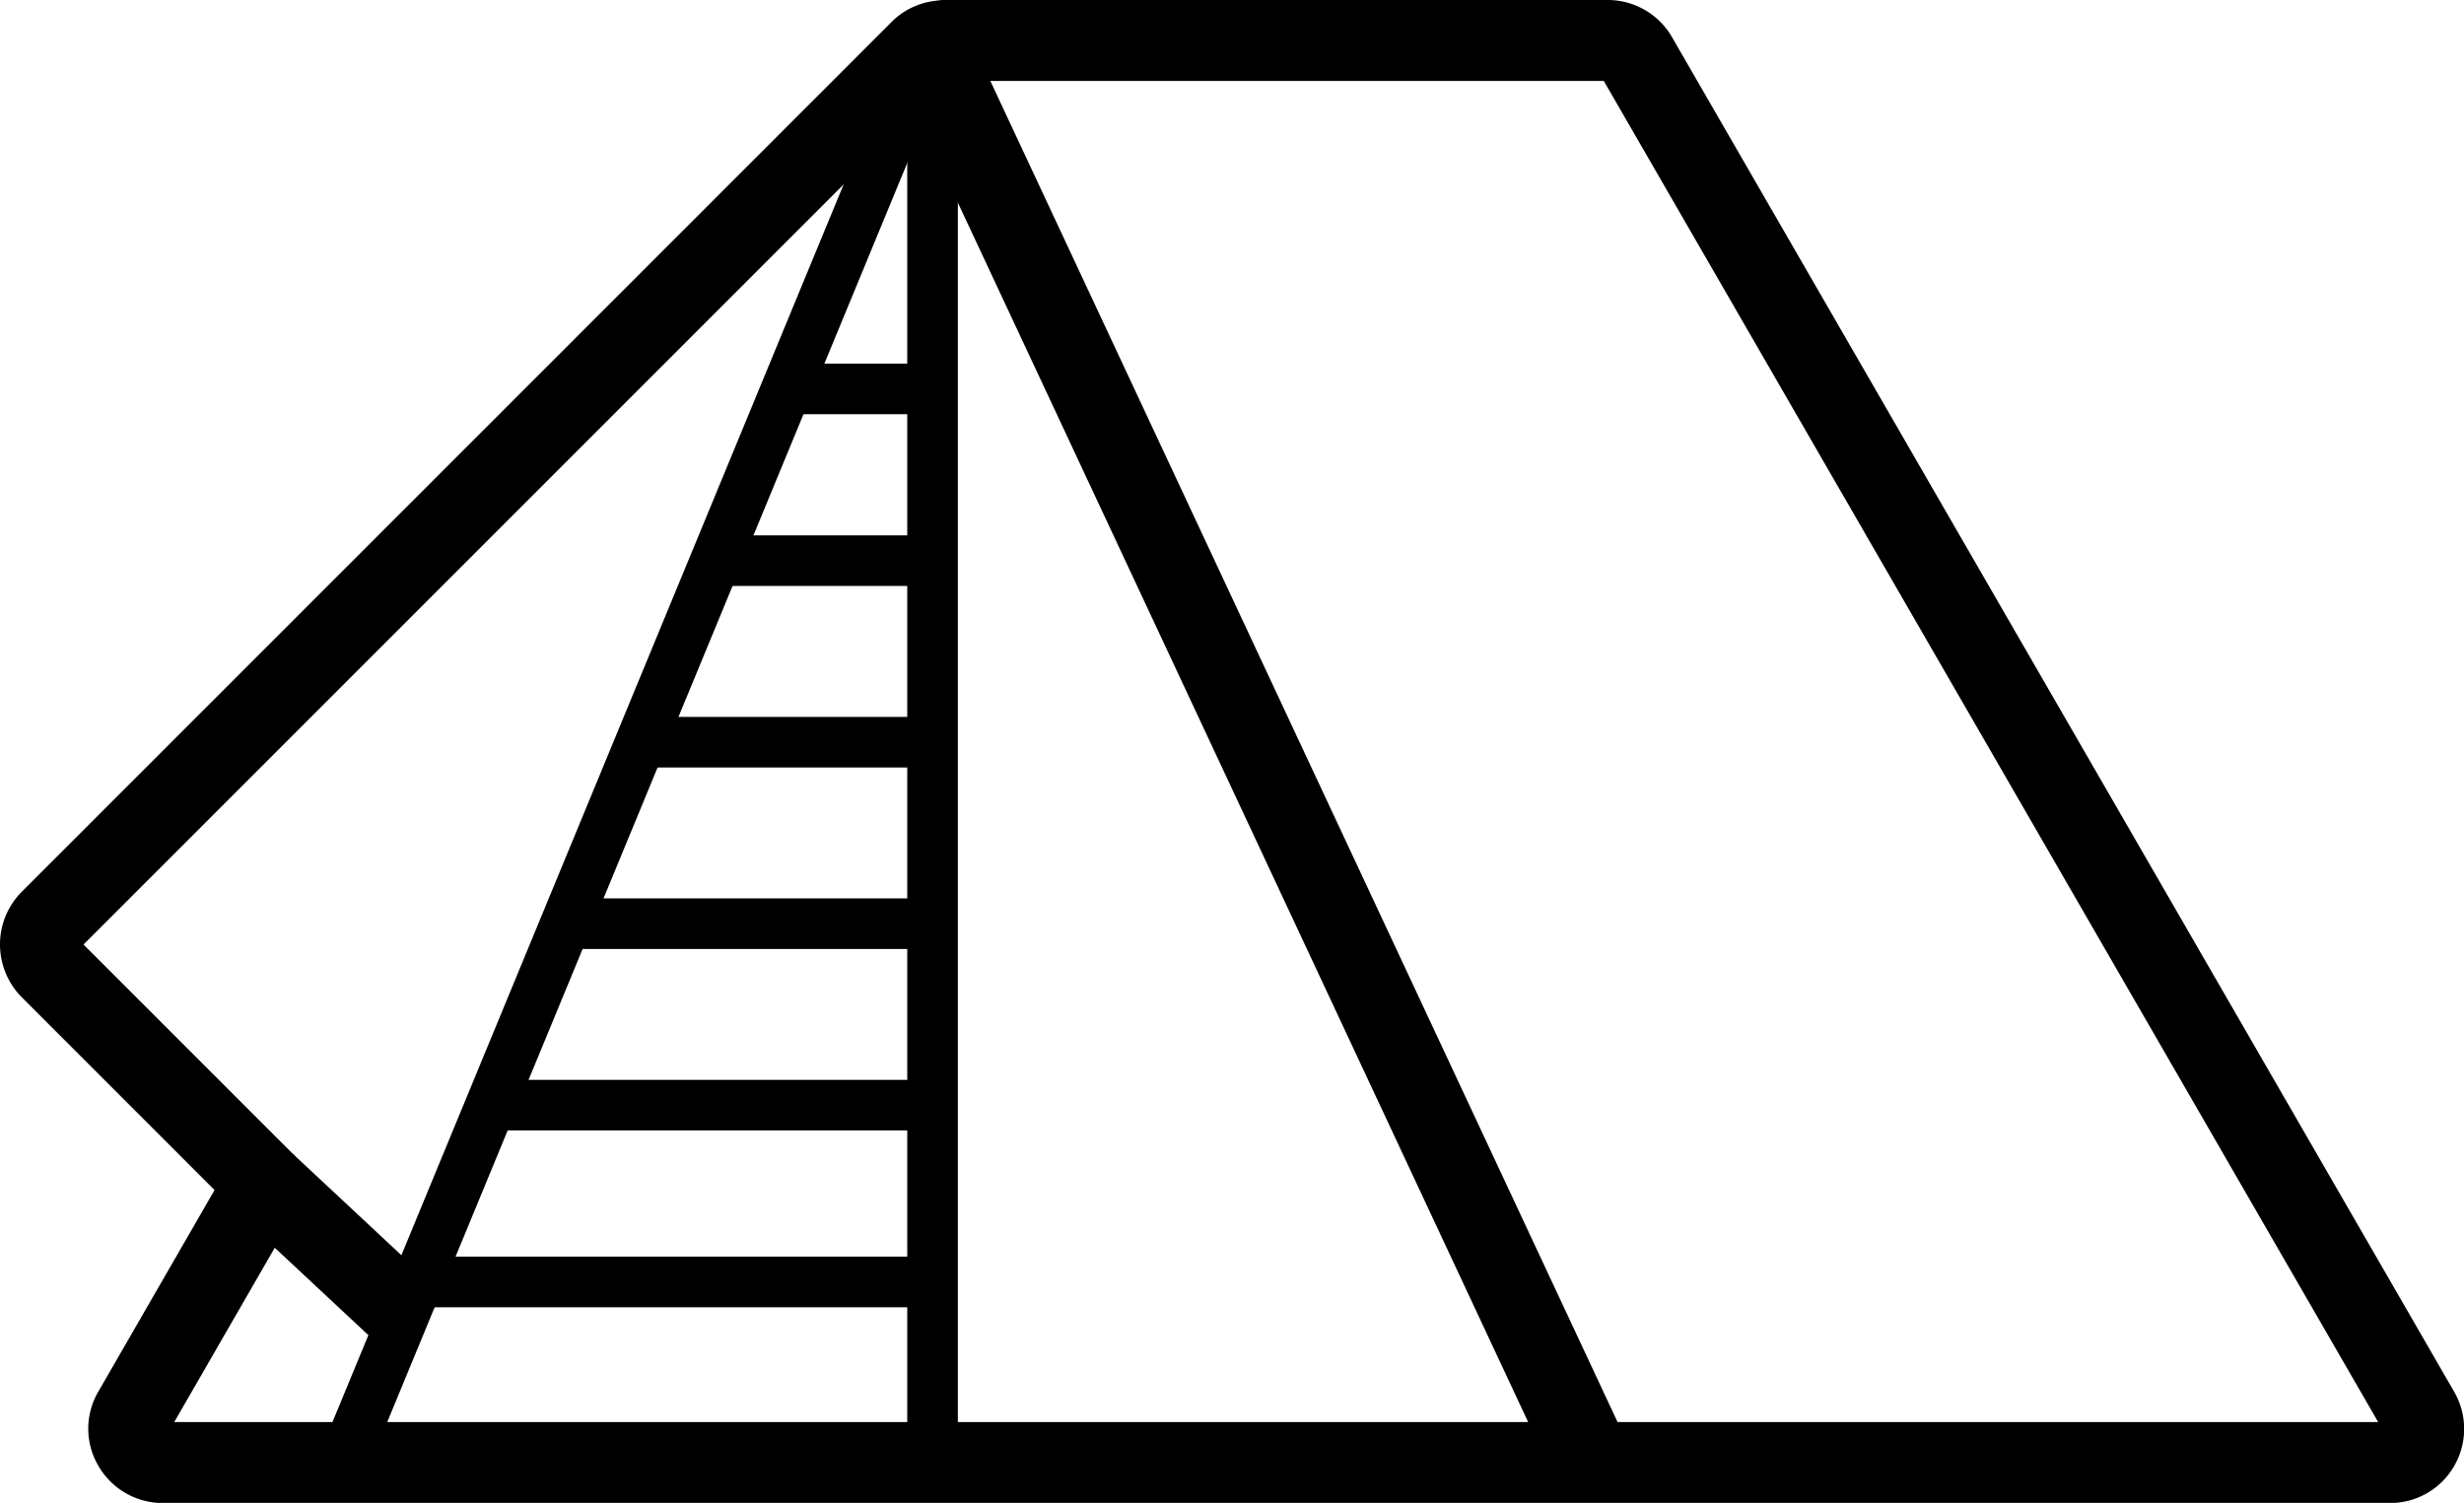 <svg xmlns="http://www.w3.org/2000/svg" viewBox="0 0 486.88 296.97"><defs><style>.cls-1,.cls-2{fill:none;stroke:#000;stroke-linejoin:round;}.cls-1{stroke-width:16px;}.cls-2{stroke-width:10px;}</style></defs><title>hog-camping</title><g id="Capa_2" data-name="Capa 2"><g id="Layer_1" data-name="Layer 1"><path class="cls-1" d="M478,279,323.46,11.35A6.66,6.66,0,0,0,317.75,8H186.56c-.15,0-.3.08-.53.08s-.46.08-.69.08a6.44,6.44,0,0,0-1.29.38,3.73,3.73,0,0,0-.53.23,6.09,6.09,0,0,0-1.6,1.14h0l-172,172A6.75,6.75,0,0,0,8,186.63a6.88,6.88,0,0,0,1.9,4.72l42.49,42.49L26.35,279a6.46,6.46,0,0,0,0,6.62A6.66,6.66,0,0,0,32.06,289H472.32a6.56,6.56,0,0,0,5.71-3.35A6.64,6.64,0,0,0,478,279Z"/><line class="cls-1" x1="183.51" y1="8.84" x2="314.48" y2="288.89"/><line class="cls-2" x1="184.27" y1="8.84" x2="184.27" y2="288.89"/><line class="cls-2" x1="183.51" y1="8.84" x2="67.85" y2="288.89"/><line class="cls-1" x1="52.39" y1="233.84" x2="79.96" y2="259.58"/><line class="cls-2" x1="156.18" y1="76.85" x2="185.34" y2="76.85"/><line class="cls-2" x1="140.95" y1="110.79" x2="185.34" y2="110.79"/><line class="cls-2" x1="110.49" y1="182.52" x2="184.27" y2="182.52"/><line class="cls-2" x1="95.26" y1="218.38" x2="185.34" y2="218.38"/><line class="cls-2" x1="80.03" y1="253.32" x2="185.34" y2="253.32"/><line class="cls-2" x1="125.72" y1="146.66" x2="184.27" y2="146.66"/></g></g></svg>